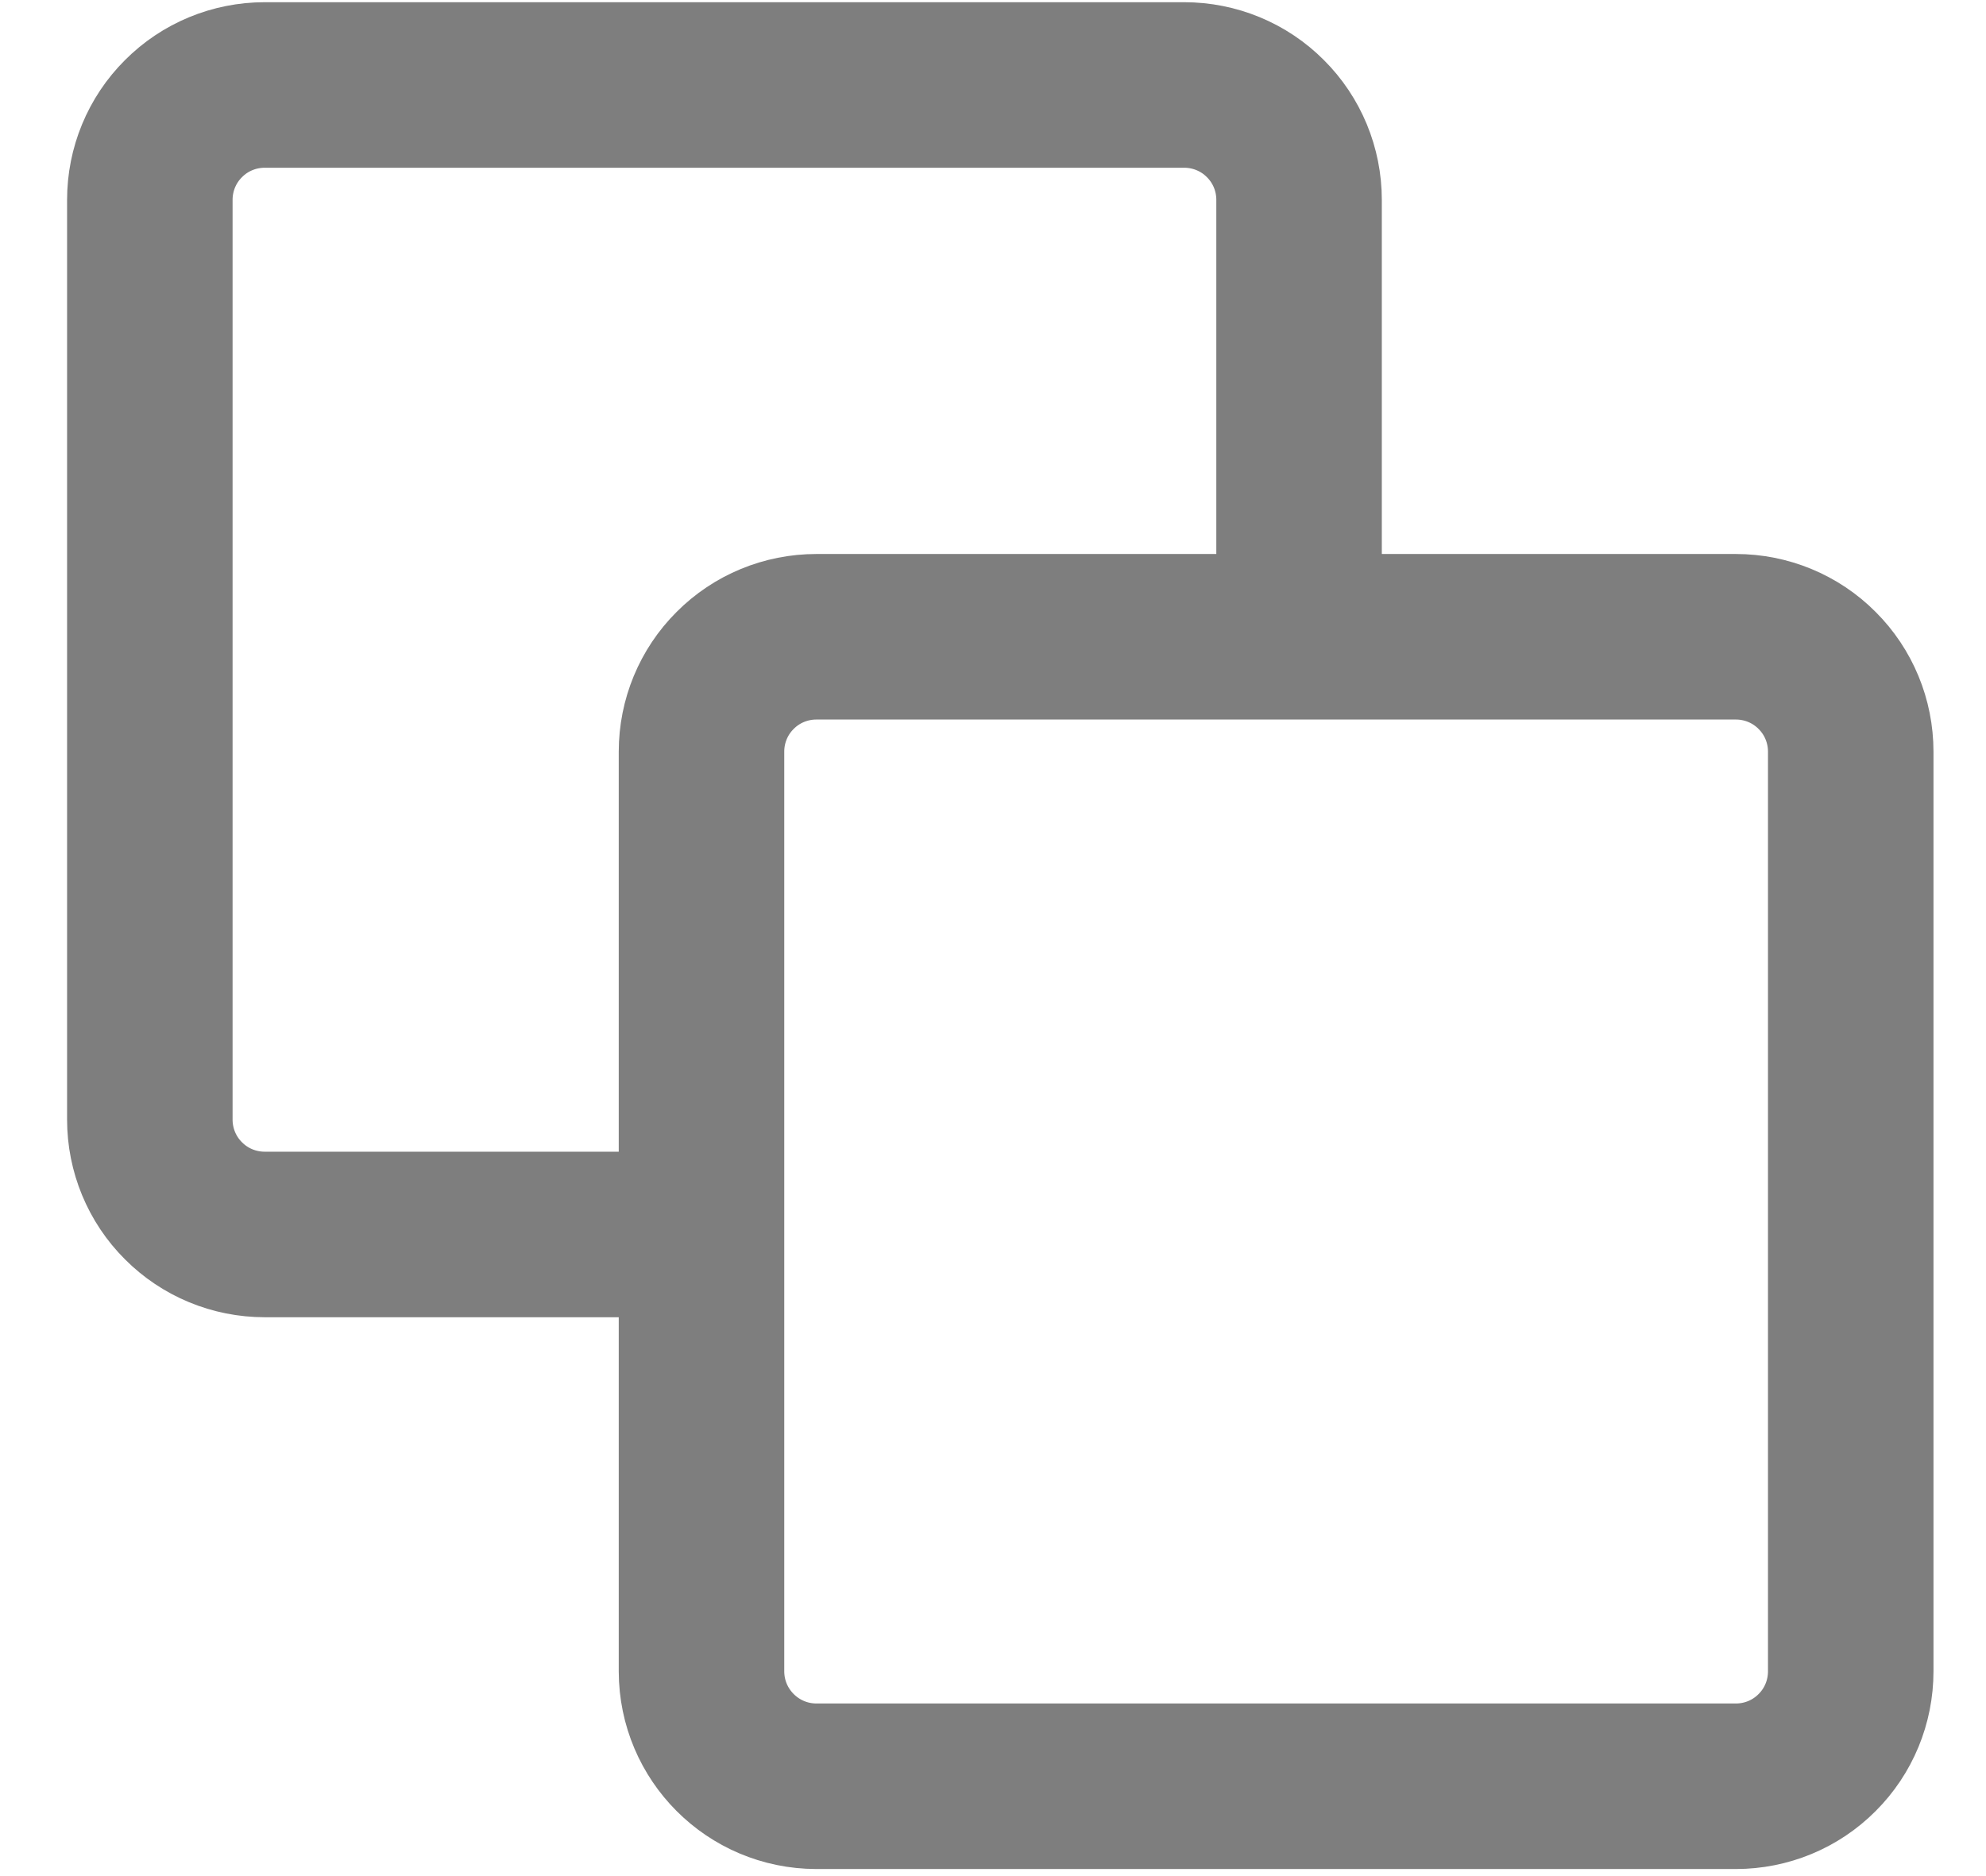 <svg width="18" height="17" viewBox="0 0 18 17" fill="none" xmlns="http://www.w3.org/2000/svg">
<path d="M11.774 5.77V1.811C11.774 1.535 11.665 1.27 11.469 1.075C11.274 0.879 11.009 0.77 10.733 0.77H2.399C2.123 0.77 1.858 0.879 1.663 1.075C1.467 1.27 1.358 1.535 1.358 1.811V10.145C1.358 10.421 1.467 10.686 1.663 10.881C1.858 11.077 2.123 11.186 2.399 11.186H6.358M7.399 5.77H15.733C16.009 5.77 16.274 5.879 16.469 6.075C16.665 6.27 16.774 6.535 16.774 6.811V15.145C16.774 15.421 16.665 15.686 16.469 15.881C16.274 16.077 16.009 16.186 15.733 16.186H7.399C6.824 16.185 6.359 15.72 6.358 15.145V6.811C6.358 6.535 6.467 6.27 6.663 6.075C6.858 5.879 7.123 5.77 7.399 5.77Z" stroke="#7E7E7E" stroke-width="1.5" stroke-linecap="round" stroke-linejoin="round"/>
</svg>
